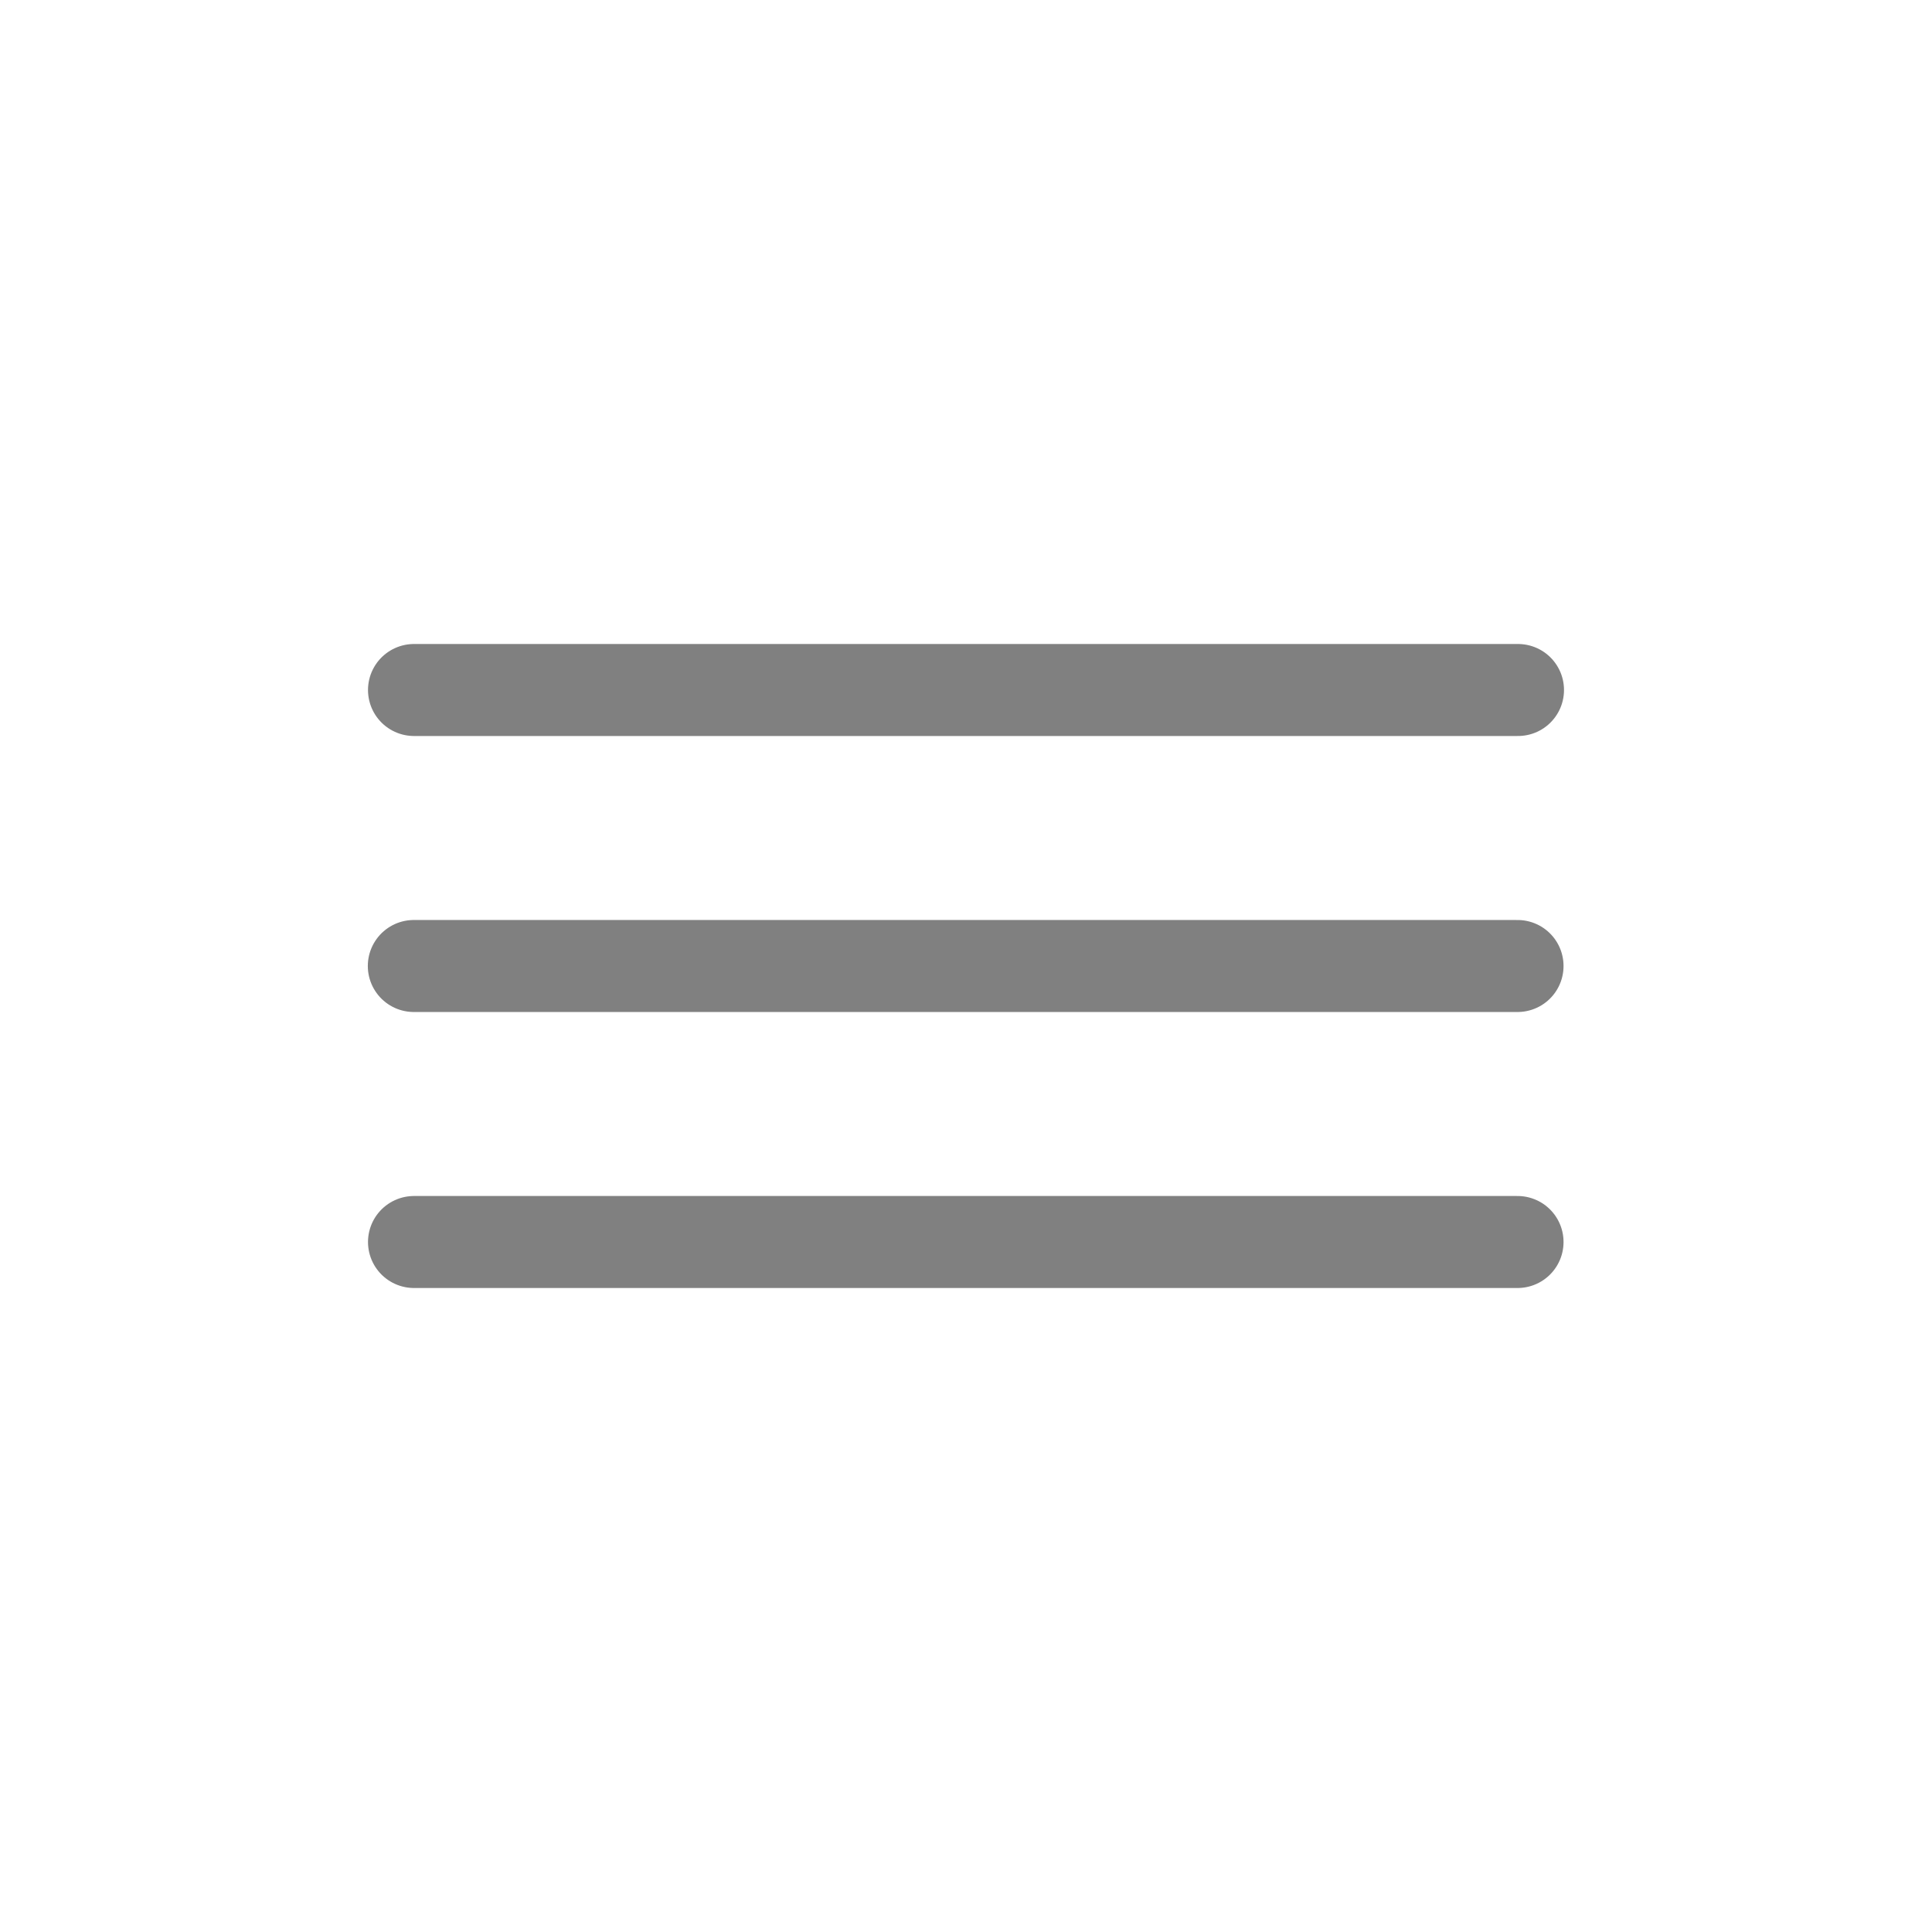 <?xml version="1.0" encoding="utf-8"?>

<svg width="800px" height="800px" viewBox="0 0 21 21" xmlns="http://www.w3.org/2000/svg">

<g fill="none" fill-rule="evenodd" stroke="grey" stroke-linecap="round" stroke-linejoin="round">

<path d="m4.5 7.5h12"/>

<path d="m4.498 10.5h11.997"/>

<path d="m4.5 13.5h11.995"/>

</g>

</svg>